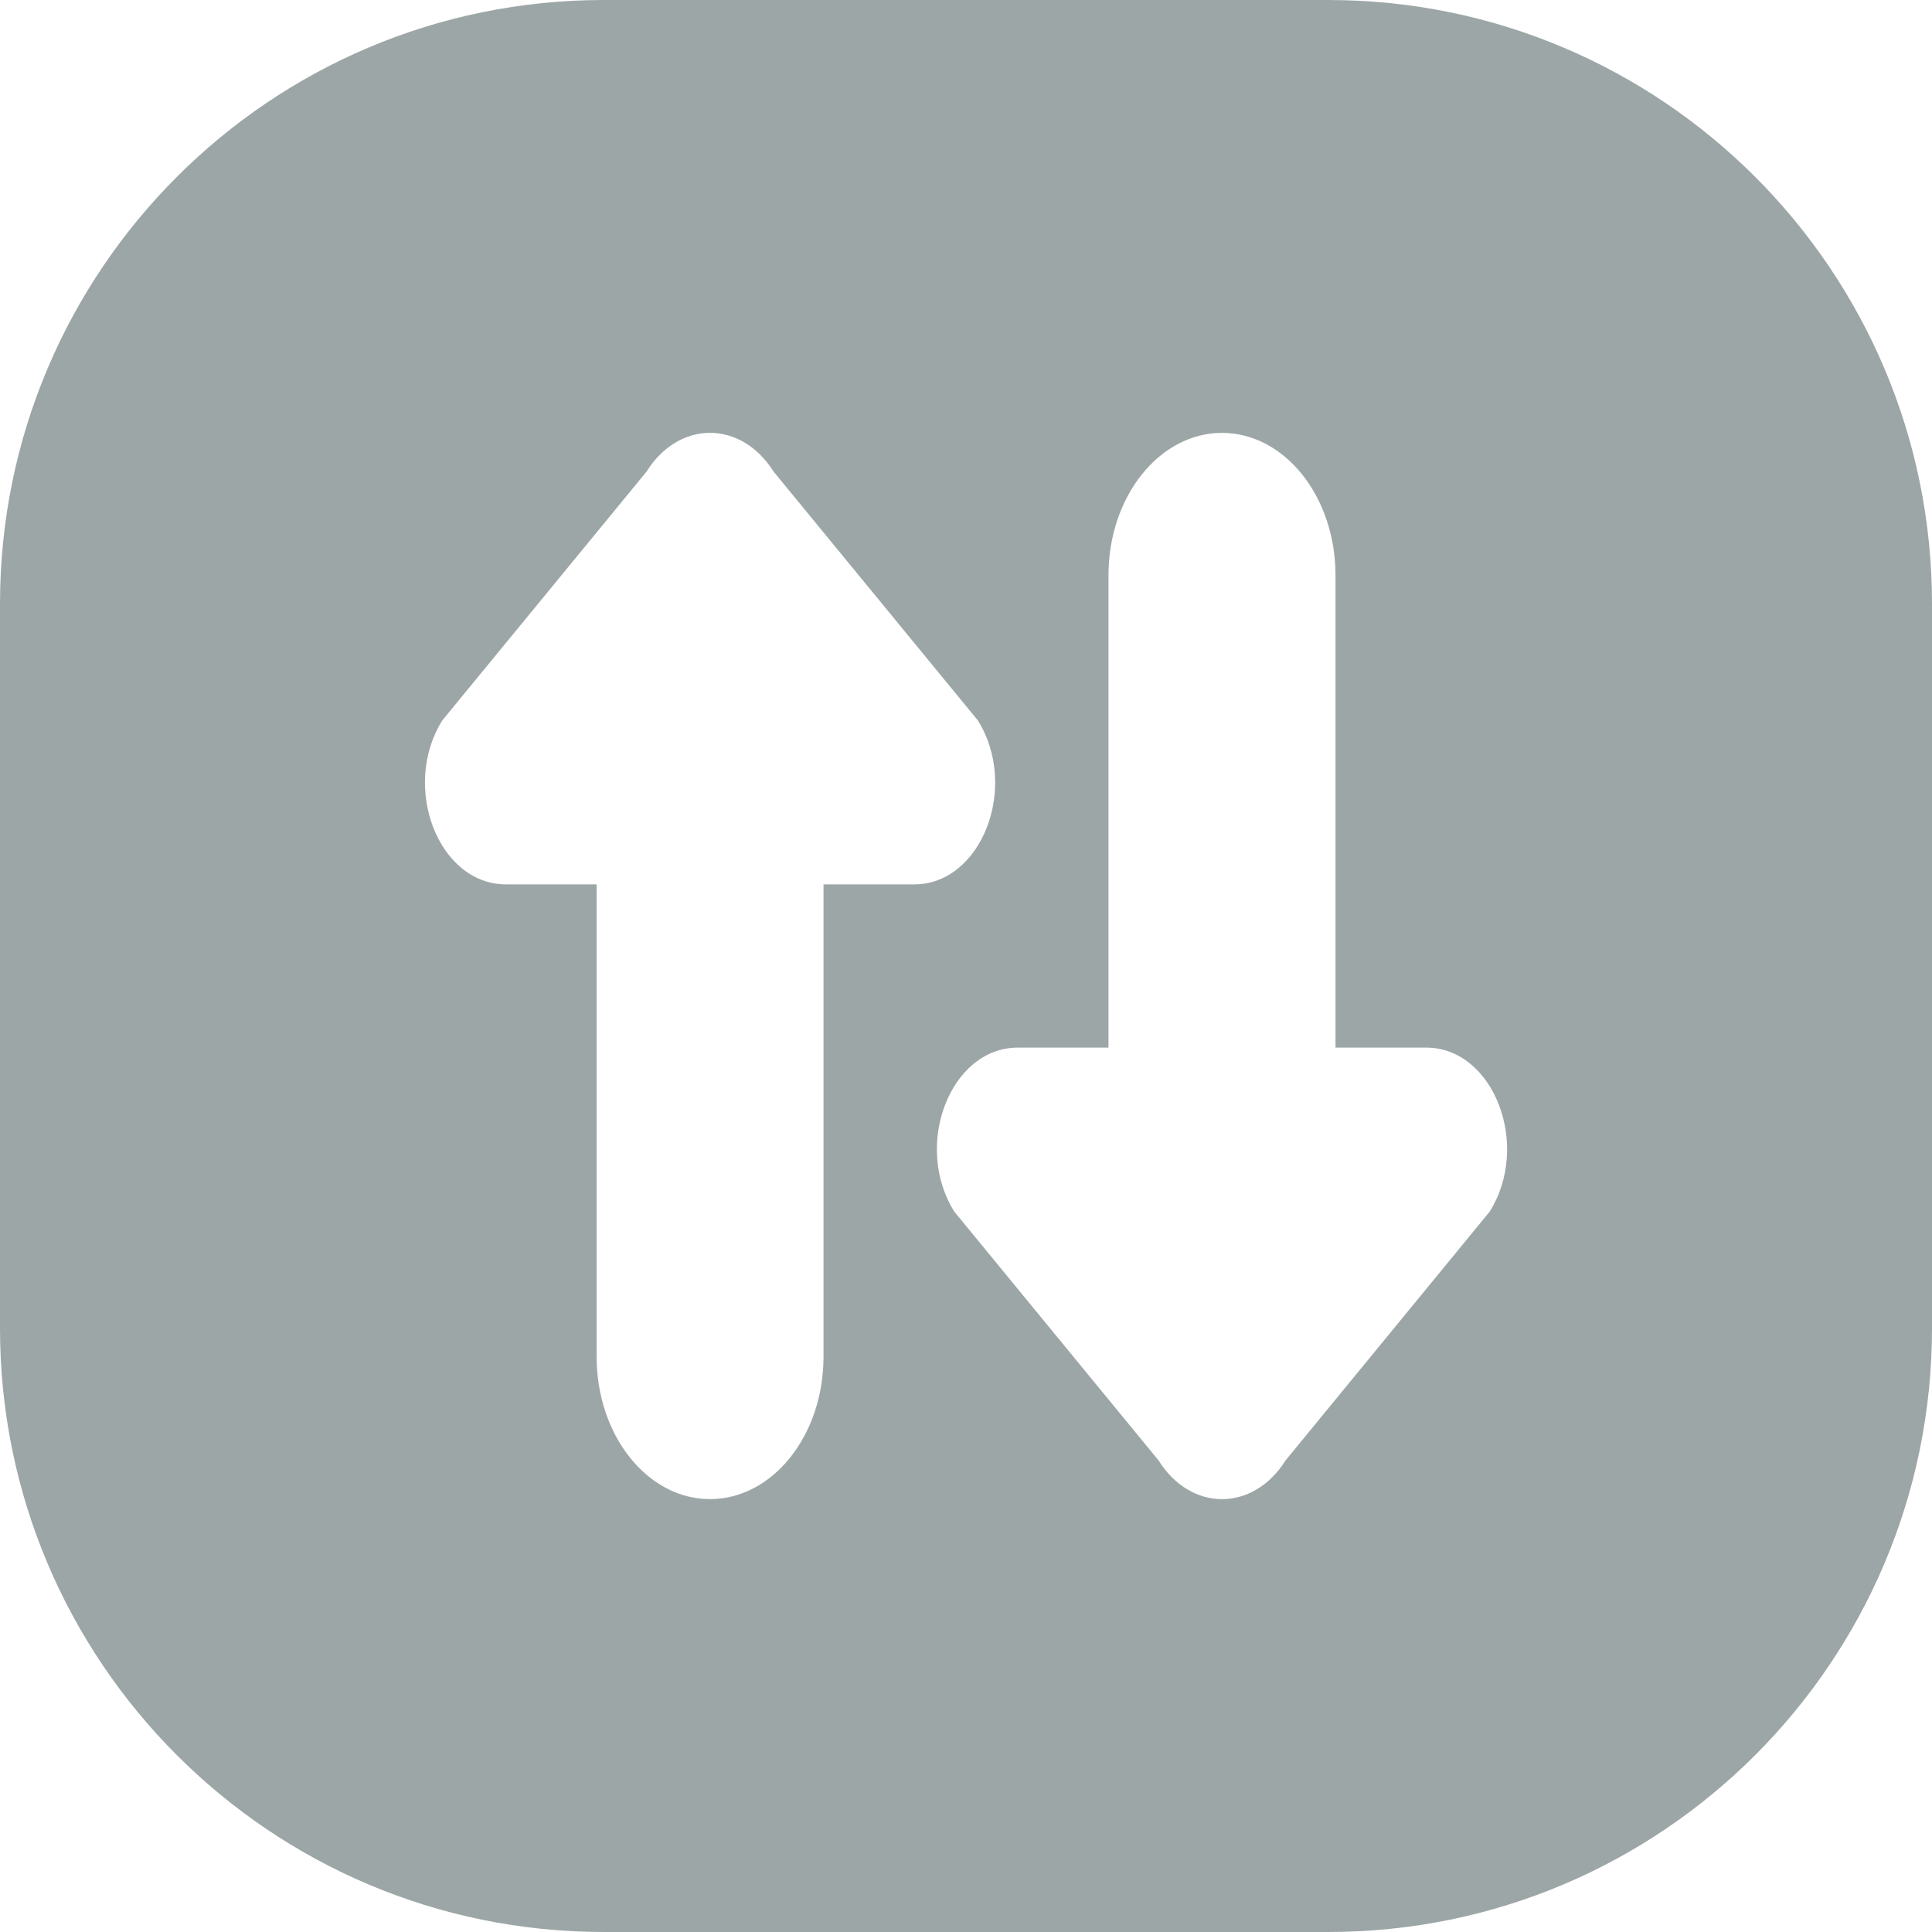 <svg  xmlns="http://www.w3.org/2000/svg" xmlns:xlink="http://www.w3.org/1999/xlink" width="16px" height="16px"><path fill-rule="evenodd"  fill="rgb(157, 166, 166)" d="M11.000,0.000 L5.000,0.000 C2.239,0.000 0.000,2.239 0.000,5.000 L0.000,11.000 C0.000,13.761 2.239,16.000 5.000,16.000 L11.000,16.000 C13.761,16.000 16.000,13.761 16.000,11.000 L16.000,5.000 C16.000,2.239 13.761,0.000 11.000,0.000 ZM6.820,7.324 L6.820,11.236 C6.820,11.887 6.399,12.415 5.880,12.415 C5.361,12.415 4.941,11.887 4.941,11.236 L4.941,7.324 L4.189,7.324 C3.631,7.324 3.319,6.517 3.663,5.966 L5.355,3.905 C5.622,3.478 6.138,3.478 6.406,3.905 L8.098,5.966 C8.442,6.517 8.129,7.324 7.572,7.324 L6.820,7.324 ZM12.337,10.034 L10.646,12.095 C10.378,12.522 9.862,12.522 9.595,12.095 L7.903,10.034 C7.558,9.483 7.871,8.676 8.428,8.676 L9.180,8.676 L9.180,4.764 C9.180,4.113 9.601,3.585 10.120,3.585 C10.639,3.585 11.060,4.113 11.060,4.764 L11.060,8.676 L11.812,8.676 C12.369,8.676 12.682,9.483 12.337,10.034 Z"/></svg>